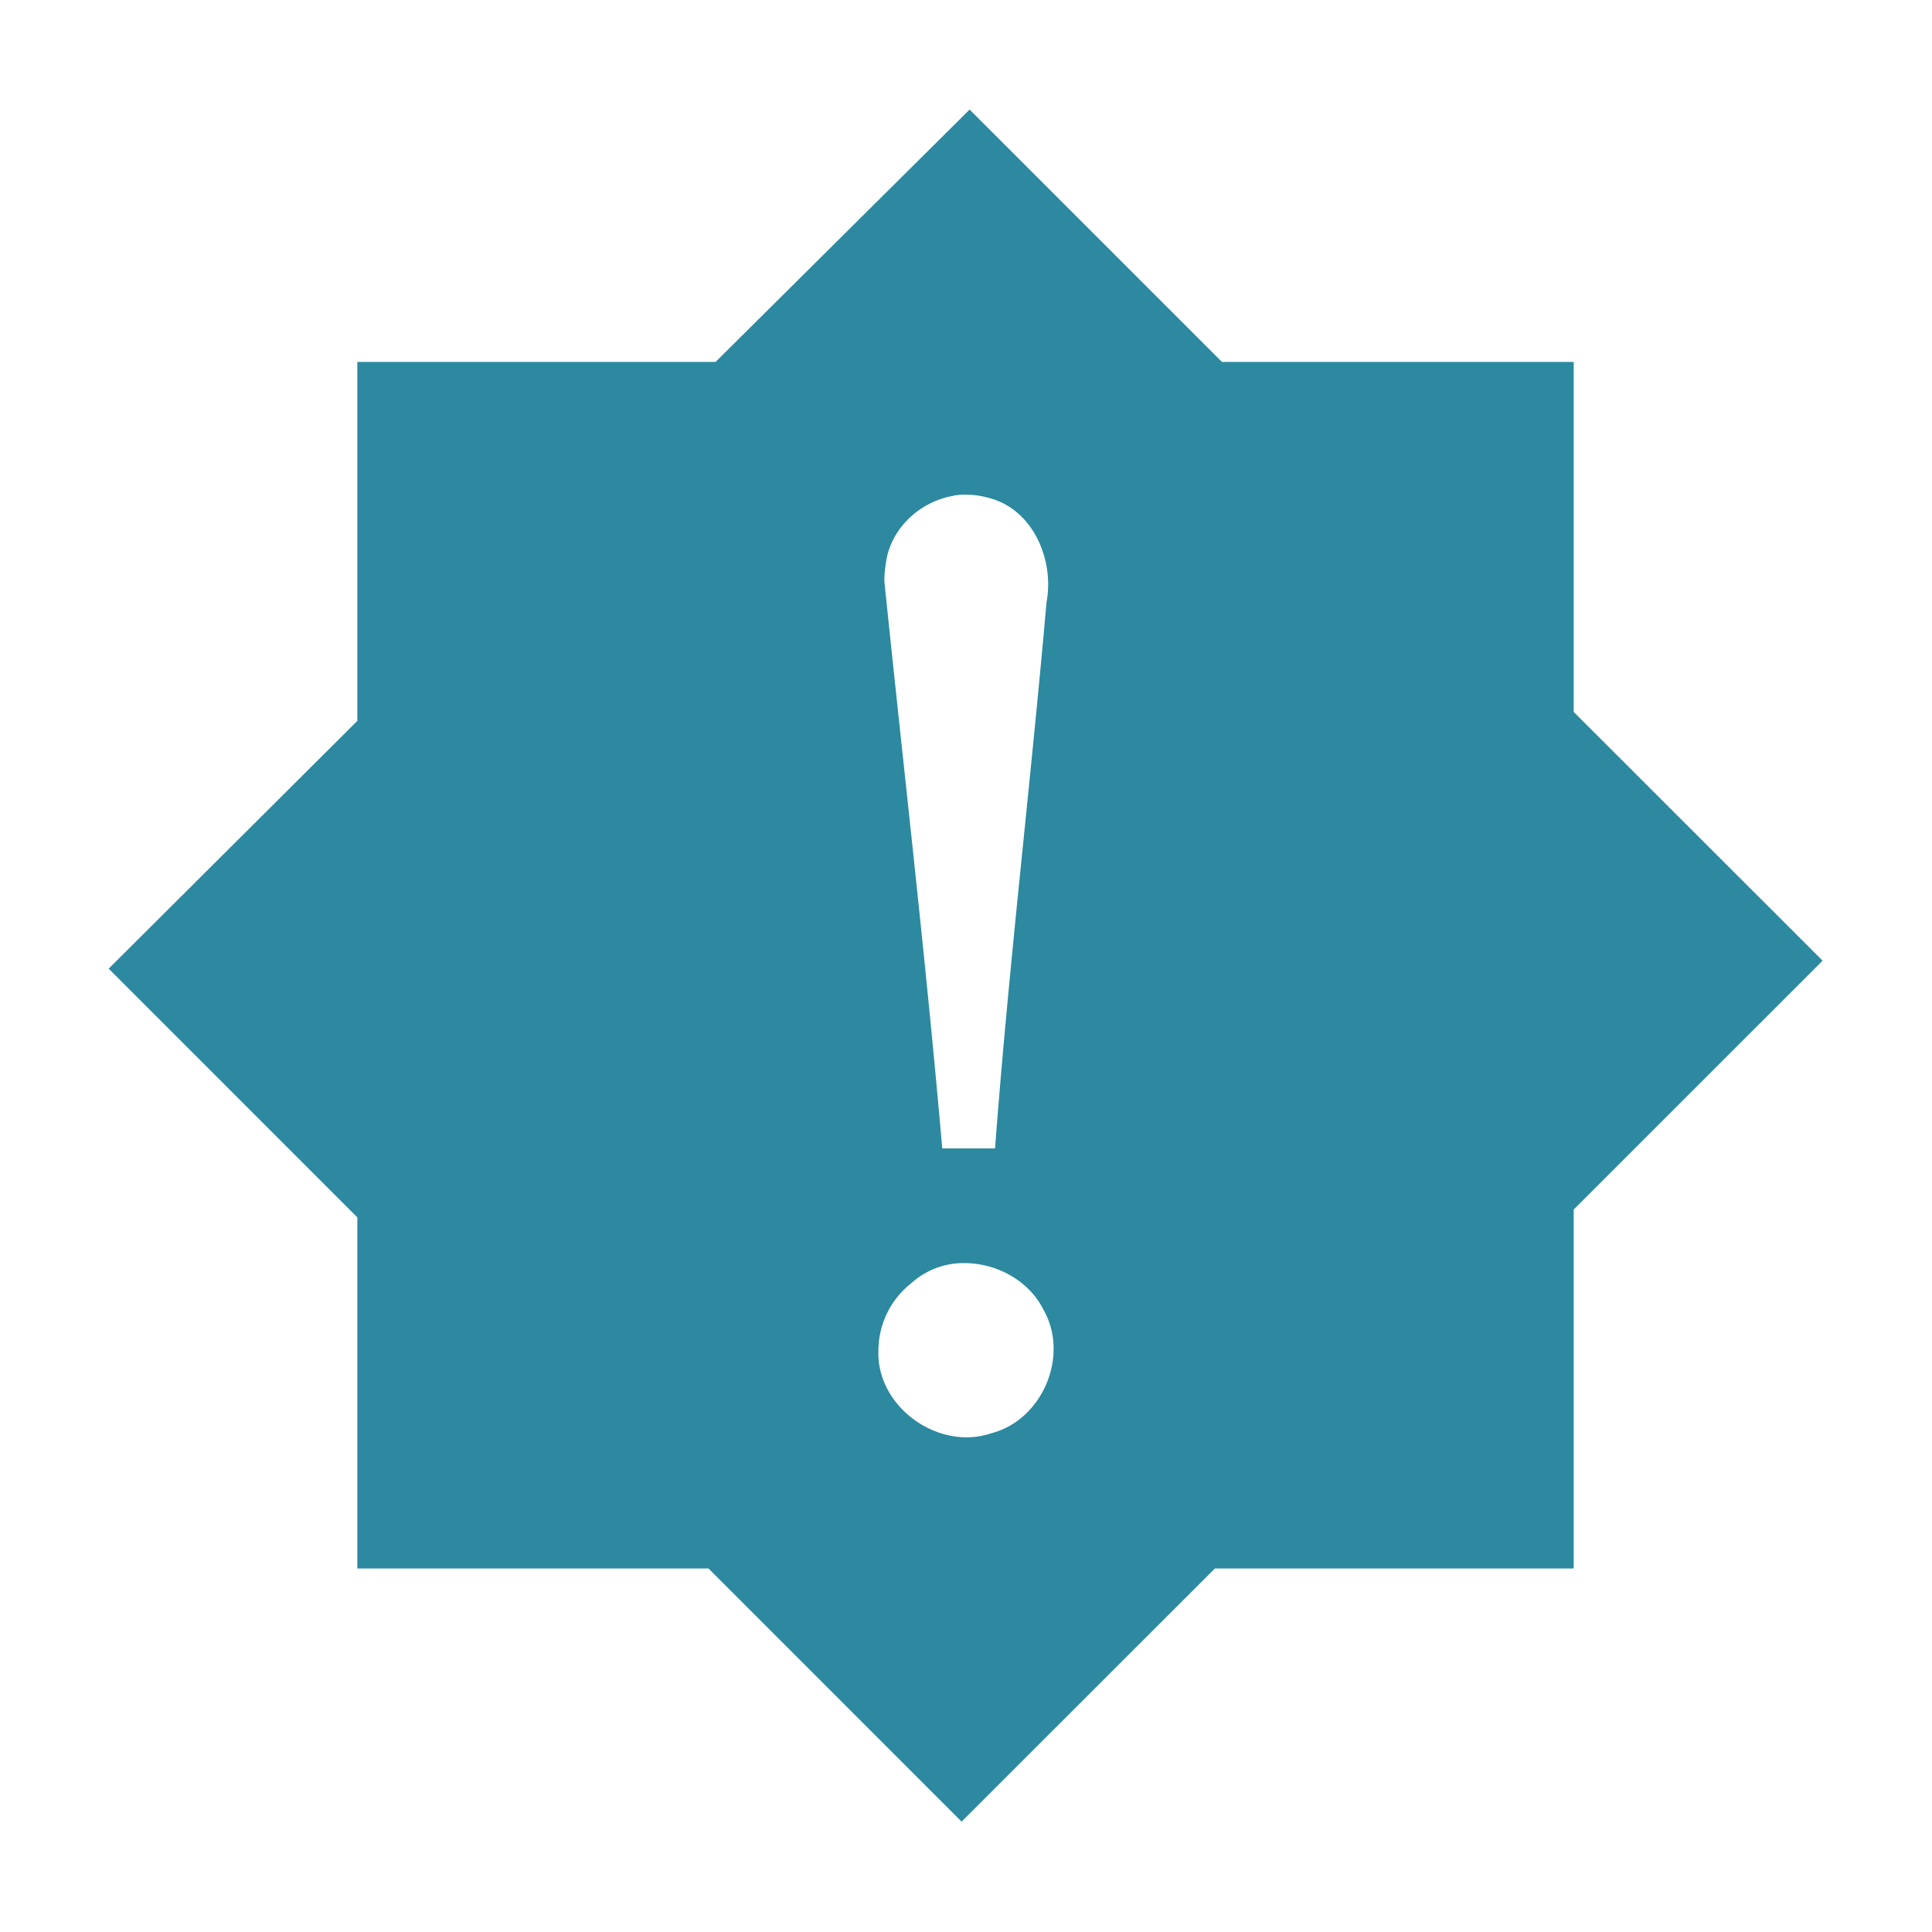 <?xml version="1.0" encoding="UTF-8" standalone="no"?>
<svg
   xmlns:dc="http://purl.org/dc/elements/1.1/"
   xmlns:cc="http://creativecommons.org/ns#"
   xmlns:rdf="http://www.w3.org/1999/02/22-rdf-syntax-ns#"
   xmlns:svg="http://www.w3.org/2000/svg"
   xmlns="http://www.w3.org/2000/svg"
   xmlns:sodipodi="http://sodipodi.sourceforge.net/DTD/sodipodi-0.dtd"
   xmlns:inkscape="http://www.inkscape.org/namespaces/inkscape"
   width="24"
   height="24"
   id="svg11"
   version="1.1"
   sodipodi:docname="itmages-error.svg"
   inkscape:version="0.92.4 (5da689c313, 2019-01-14)">
  <sodipodi:namedview
     pagecolor="#ffffff"
     bordercolor="#666666"
     borderopacity="1"
     objecttolerance="10"
     gridtolerance="10"
     guidetolerance="10"
     inkscape:pageopacity="0"
     inkscape:pageshadow="2"
     inkscape:window-width="1366"
     inkscape:window-height="717"
     id="namedview6"
     showgrid="false"
     inkscape:zoom="21.583333"
     inkscape:cx="12"
     inkscape:cy="12"
     inkscape:window-x="0"
     inkscape:window-y="25"
     inkscape:window-maximized="1"
     inkscape:current-layer="svg11" />
  <defs
     id="defs3">
    <style
       id="current-color-scheme" />
  </defs>
  <path
     style="stroke-width:1.104;fill:#2c89a0"
     d="M 12.045 1.361 L 8.889 4.496 L 4.439 4.496 L 4.439 8.955 L 1.35 12.033 L 4.439 15.123 L 4.439 19.484 L 8.801 19.484 L 11.945 22.629 L 15.092 19.484 L 19.549 19.484 L 19.549 15.025 L 22.641 11.934 L 19.549 8.844 L 19.549 4.496 L 15.18 4.496 L 12.045 1.361 z M 11.934 6.146 A 0.93 0.93 0 0 1 12.023 6.146 A 0.93 0.93 0 0 1 12.262 6.18 C 12.827 6.31 13.101 6.948 13 7.484 C 12.802 9.747 12.531 12 12.361 14.266 L 11.705 14.266 C 11.5 11.906 11.227 9.571 10.986 7.221 C 10.986 7.147 10.992 7.073 11.004 7 C 11.06 6.566 11.424 6.232 11.84 6.16 L 11.84 6.158 A 0.93 0.93 0 0 1 11.934 6.146 z M 11.938 15.691 A 0.969 0.969 0 0 1 11.979 15.691 C 12.376 15.69 12.78 15.904 12.963 16.271 C 13.288 16.841 12.95 17.642 12.312 17.805 C 11.656 18.027 10.886 17.475 10.912 16.777 A 1.069 1.069 0 0 1 11.322 15.939 A 0.969 0.969 0 0 1 11.938 15.691 z "
     id="path817" />
</svg>
